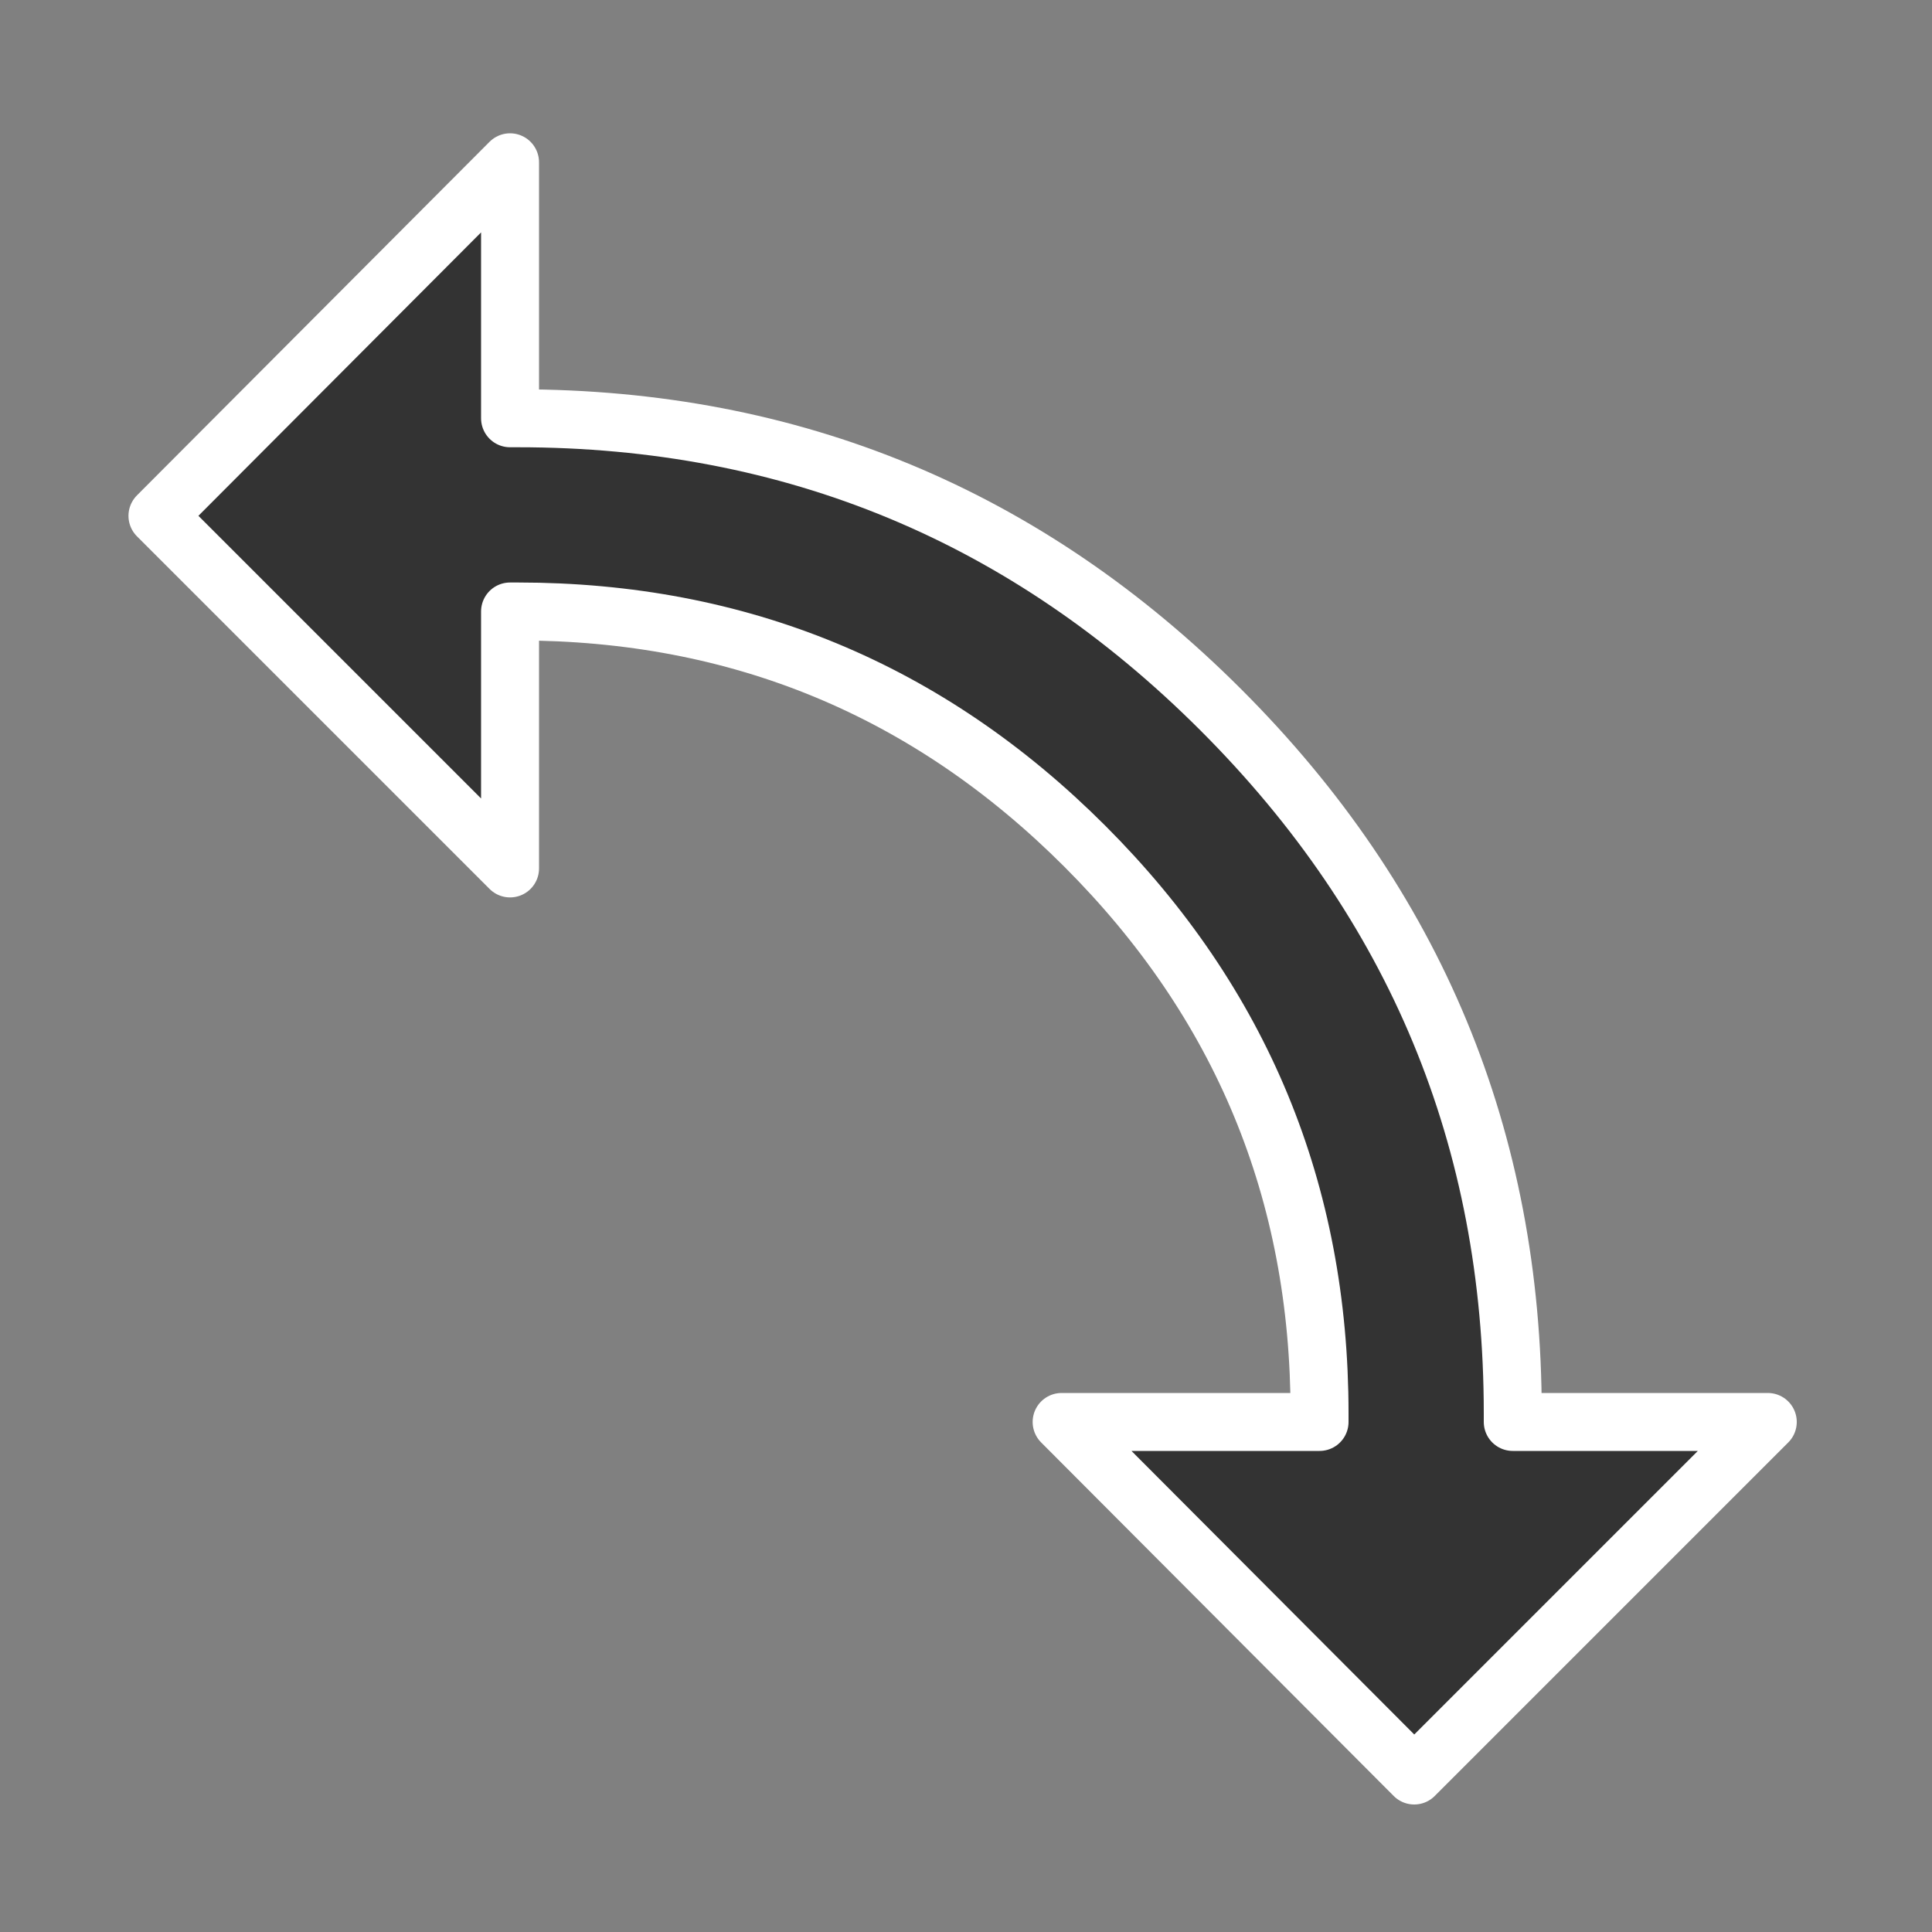 
<svg xmlns="http://www.w3.org/2000/svg" version="1.1" xmlns:xlink="http://www.w3.org/1999/xlink" preserveAspectRatio="none" x="0px" y="0px" width="30px" height="30px" viewBox="0 0 100 100">
<rect x="0" y="0" width="100" height="100" fill="#808080" stroke="none"/>
<defs/>

<g id="Layer_13">
<g>
<g>
<g>
<path fill="#333333" stroke="none" d="
M 26.8 21.65
Q 26.6 21.65 26.4 21.65
L 26.4 8.4 8.15 26.7 26.4 44.95 26.4 31.65
Q 26.6 31.65 26.8 31.65 44 31.65 56.15 43.8 68.3 55.95 68.3 73.15 68.3 73.4 68.3 73.6
L 54.95 73.6 73.2 91.9 91.5 73.6 78.3 73.6
Q 78.3 73.4 78.3 73.15 78.3 51.85 63.2 36.75 48.1 21.65 26.8 21.65 Z"/>
</g>
</g>

<g>
<path stroke="#FFFFFF" stroke-width="3" stroke-linejoin="round" stroke-linecap="round" fill="none" d="
M 54.95 73.6
L 73.2 91.9 91.5 73.6 78.3 73.6
Q 78.3 73.4 78.3 73.15 78.3 51.85 63.2 36.75 48.1 21.65 26.8 21.65 26.6 21.65 26.4 21.65
L 26.4 8.4 8.15 26.7 26.4 44.95 26.4 31.65
Q 26.6 31.65 26.8 31.65 44 31.65 56.15 43.8 68.3 55.95 68.3 73.15 68.3 73.4 68.3 73.6
L 54.95 73.6 Z"/>
</g>
</g>
</g>

<g id="Layer_14"/>
</svg>
